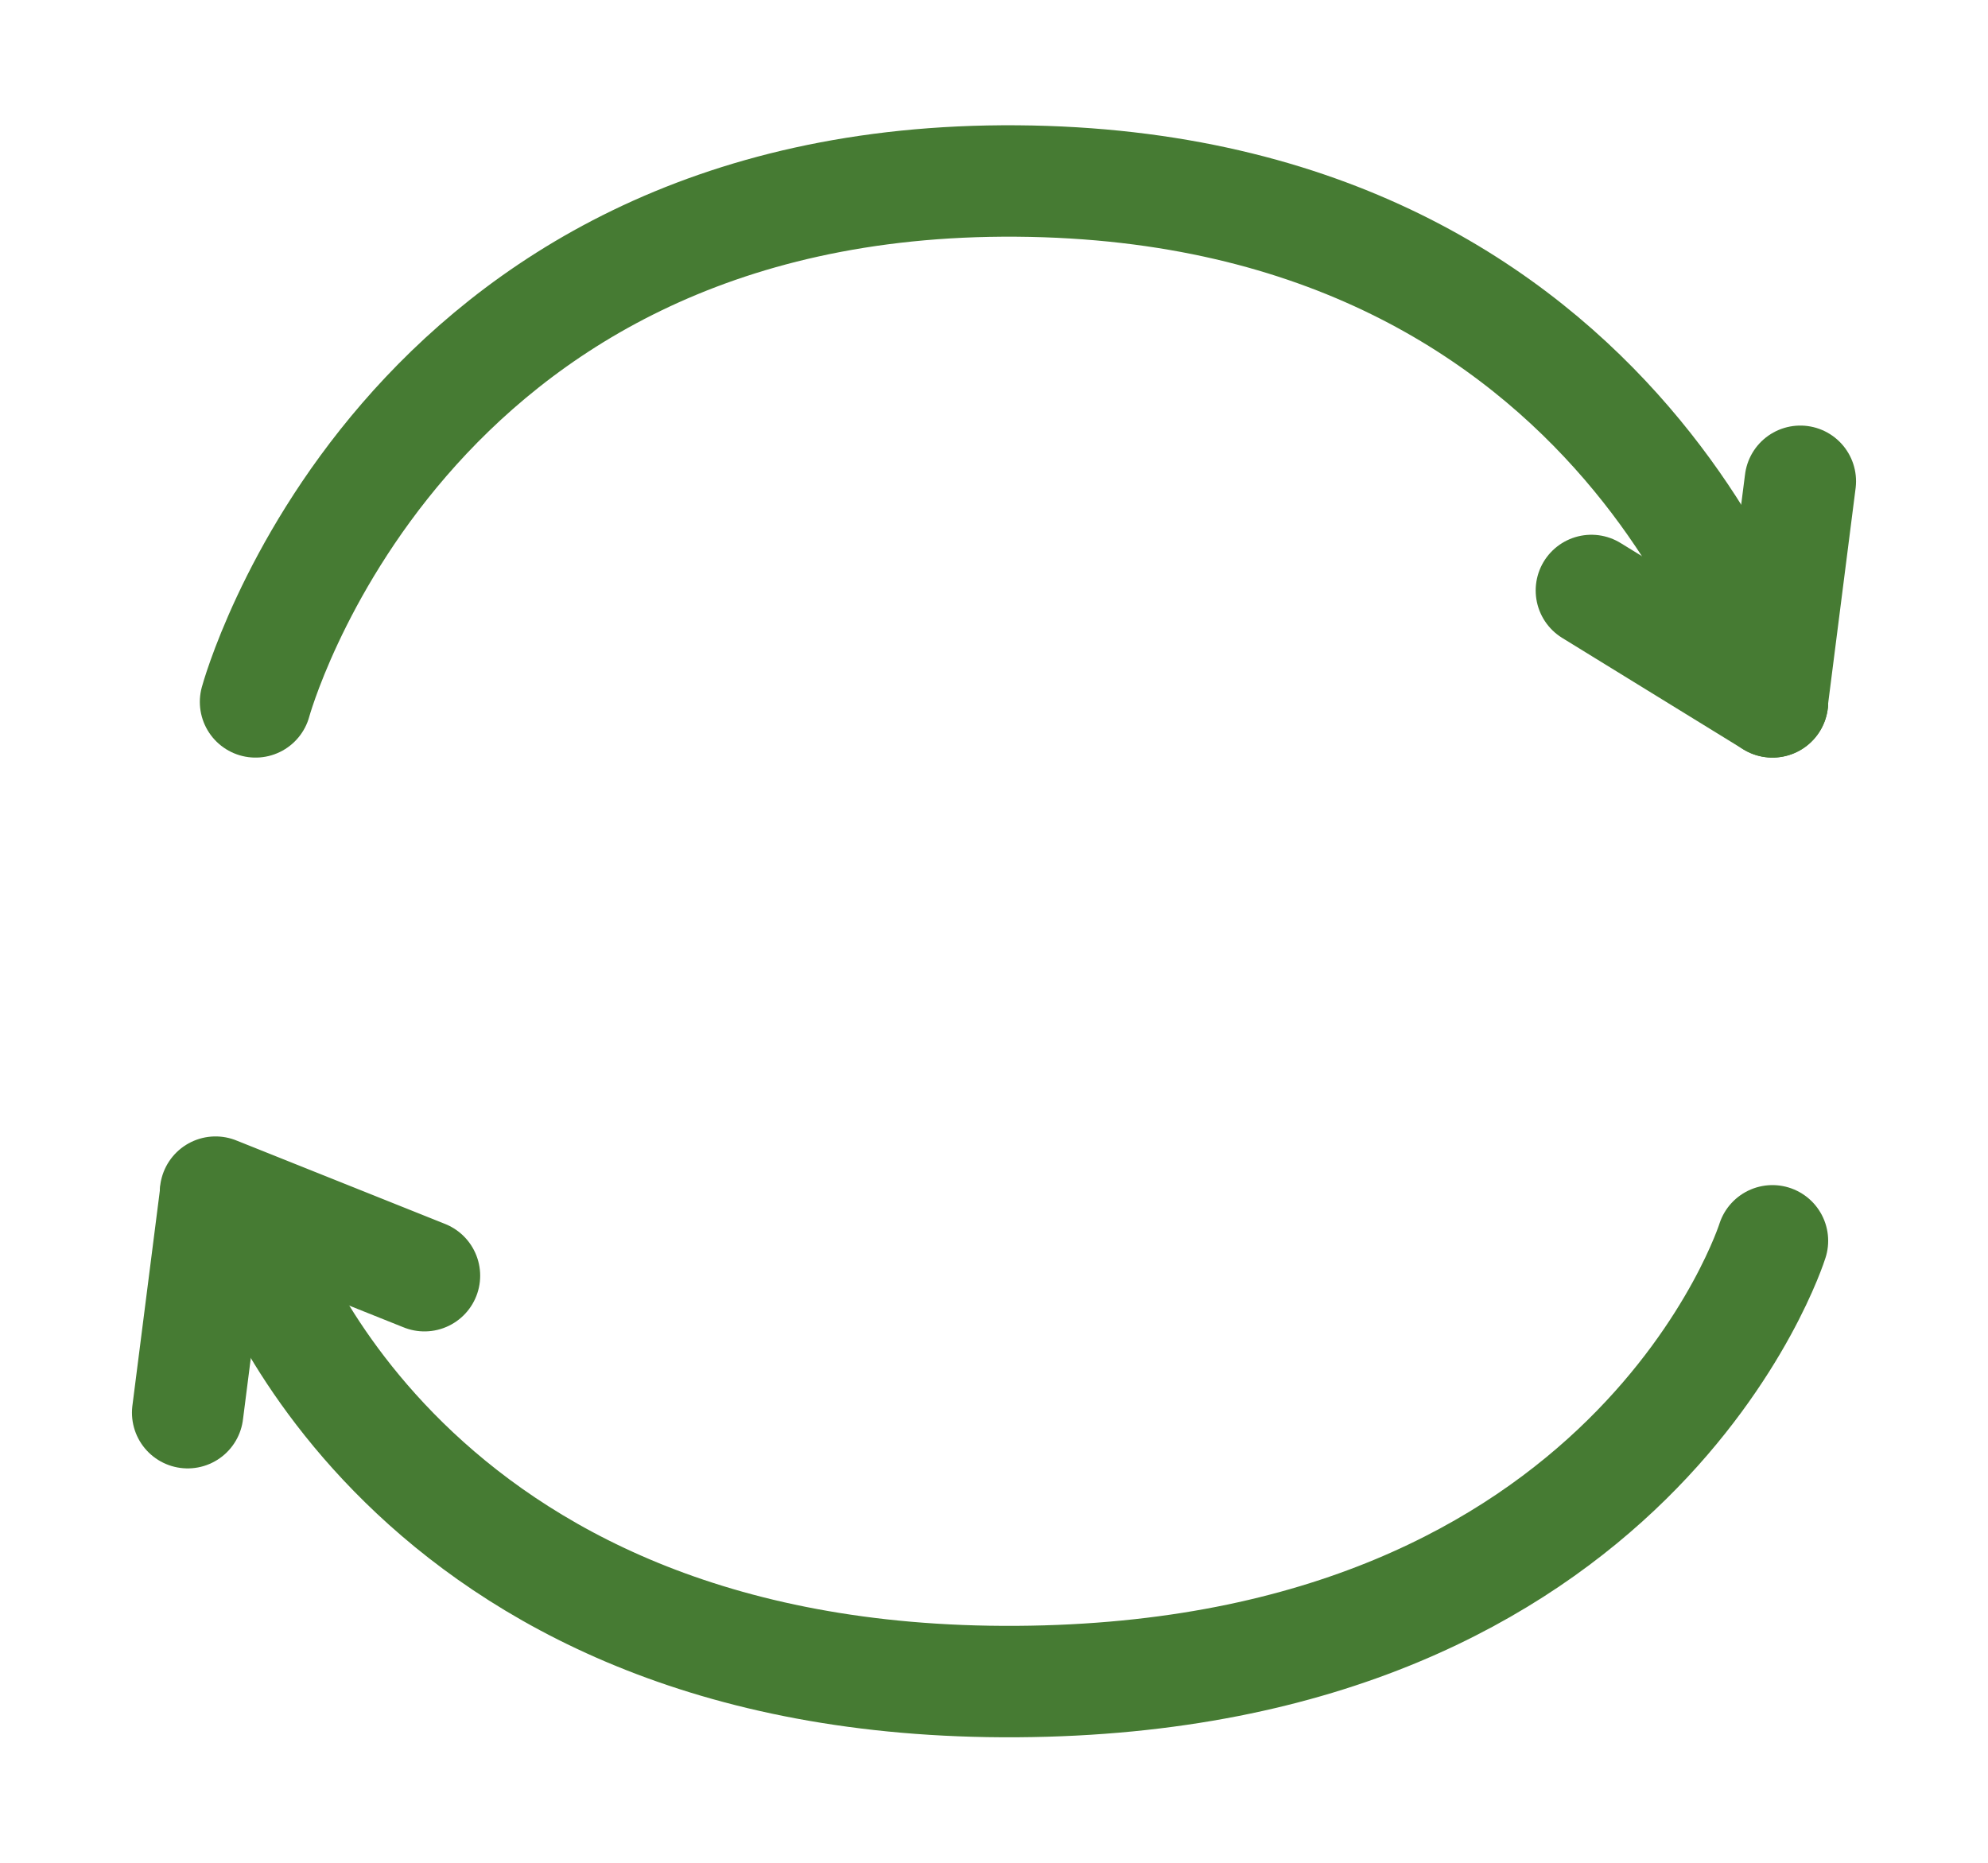 <svg xmlns="http://www.w3.org/2000/svg" xmlns:xlink="http://www.w3.org/1999/xlink" width="142.728" height="133.744" viewBox="0 0 142.728 133.744">
  <defs>
    <filter id="Tracé_1829" x="4.439" y="0" width="136.705" height="64.309" filterUnits="userSpaceOnUse">
      <feOffset dy="3" input="SourceAlpha"/>
      <feGaussianBlur stdDeviation="3" result="blur"/>
      <feFlood flood-opacity="0.161"/>
      <feComposite operator="in" in2="blur"/>
      <feComposite in="SourceGraphic"/>
    </filter>
    <filter id="Tracé_1830" x="4.318" y="75.065" width="136.949" height="58.679" filterUnits="userSpaceOnUse">
      <feOffset dy="3" input="SourceAlpha"/>
      <feGaussianBlur stdDeviation="3" result="blur-2"/>
      <feFlood flood-opacity="0.161"/>
      <feComposite operator="in" in2="blur-2"/>
      <feComposite in="SourceGraphic"/>
    </filter>
    <filter id="Ligne_168" x="0" y="72.284" width="28.948" height="42.624" filterUnits="userSpaceOnUse">
      <feOffset dy="3" input="SourceAlpha"/>
      <feGaussianBlur stdDeviation="3" result="blur-3"/>
      <feFlood flood-opacity="0.161"/>
      <feComposite operator="in" in2="blur-3"/>
      <feComposite in="SourceGraphic"/>
    </filter>
    <filter id="Ligne_171" x="113.779" y="21.088" width="28.948" height="42.624" filterUnits="userSpaceOnUse">
      <feOffset dy="3" input="SourceAlpha"/>
      <feGaussianBlur stdDeviation="3" result="blur-4"/>
      <feFlood flood-opacity="0.161"/>
      <feComposite operator="in" in2="blur-4"/>
      <feComposite in="SourceGraphic"/>
    </filter>
    <filter id="Ligne_169" x="1.275" y="71.396" width="43.399" height="34.399" filterUnits="userSpaceOnUse">
      <feOffset dy="3" input="SourceAlpha"/>
      <feGaussianBlur stdDeviation="3" result="blur-5"/>
      <feFlood flood-opacity="0.161"/>
      <feComposite operator="in" in2="blur-5"/>
      <feComposite in="SourceGraphic"/>
    </filter>
    <filter id="Ligne_170" x="99.75" y="27.897" width="42.006" height="37.006" filterUnits="userSpaceOnUse">
      <feOffset dy="3" input="SourceAlpha"/>
      <feGaussianBlur stdDeviation="3" result="blur-6"/>
      <feFlood flood-opacity="0.161"/>
      <feComposite operator="in" in2="blur-6"/>
      <feComposite in="SourceGraphic"/>
    </filter>
  </defs>
  <g id="Groupe_887" data-name="Groupe 887" transform="translate(-970.026 -3606.904)">
    <g transform="matrix(1, 0, 0, 1, 970.03, 3606.9)" filter="url(#Tracé_1829)">
      <path id="Tracé_1829-2" data-name="Tracé 1829" d="M-17217.627,8818.3s10.238-37.732,54.664-37.4,54.242,37.4,54.242,37.4" transform="translate(17235.97 -8770.9)" fill="none" stroke="#467b33" stroke-linecap="round" stroke-width="8"/>
    </g>
    <g transform="matrix(1, 0, 0, 1, 970.03, 3606.9)" filter="url(#Tracé_1830)">
      <path id="Tracé_1830-2" data-name="Tracé 1830" d="M-17217.627,8780.905s10.238,31.931,54.664,31.646,54.242-31.646,54.242-31.646" transform="translate(17235.97 -8694.81)" fill="none" stroke="#467b33" stroke-linecap="round" stroke-width="8"/>
    </g>
    <g transform="matrix(1, 0, 0, 1, 970.03, 3606.9)" filter="url(#Ligne_168)">
      <line id="Ligne_168-2" data-name="Ligne 168" y1="15.676" x2="2" transform="translate(13.47 82.76)" fill="none" stroke="#467b33" stroke-linecap="round" stroke-width="8"/>
    </g>
    <g transform="matrix(1, 0, 0, 1, 970.03, 3606.9)" filter="url(#Ligne_171)">
      <line id="Ligne_171-2" data-name="Ligne 171" y1="15.676" x2="2" transform="translate(127.25 31.56)" fill="none" stroke="#467b33" stroke-linecap="round" stroke-width="8"/>
    </g>
    <g transform="matrix(1, 0, 0, 1, 970.03, 3606.9)" filter="url(#Ligne_169)">
      <line id="Ligne_169-2" data-name="Ligne 169" x1="15" y1="6" transform="translate(15.47 82.6)" fill="none" stroke="#467b33" stroke-linecap="round" stroke-width="8"/>
    </g>
    <g transform="matrix(1, 0, 0, 1, 970.03, 3606.9)" filter="url(#Ligne_170)">
      <line id="Ligne_170-2" data-name="Ligne 170" x1="13" y1="8" transform="translate(114.25 39.4)" fill="none" stroke="#467b33" stroke-linecap="round" stroke-width="8"/>
    </g>
  </g>
</svg>
